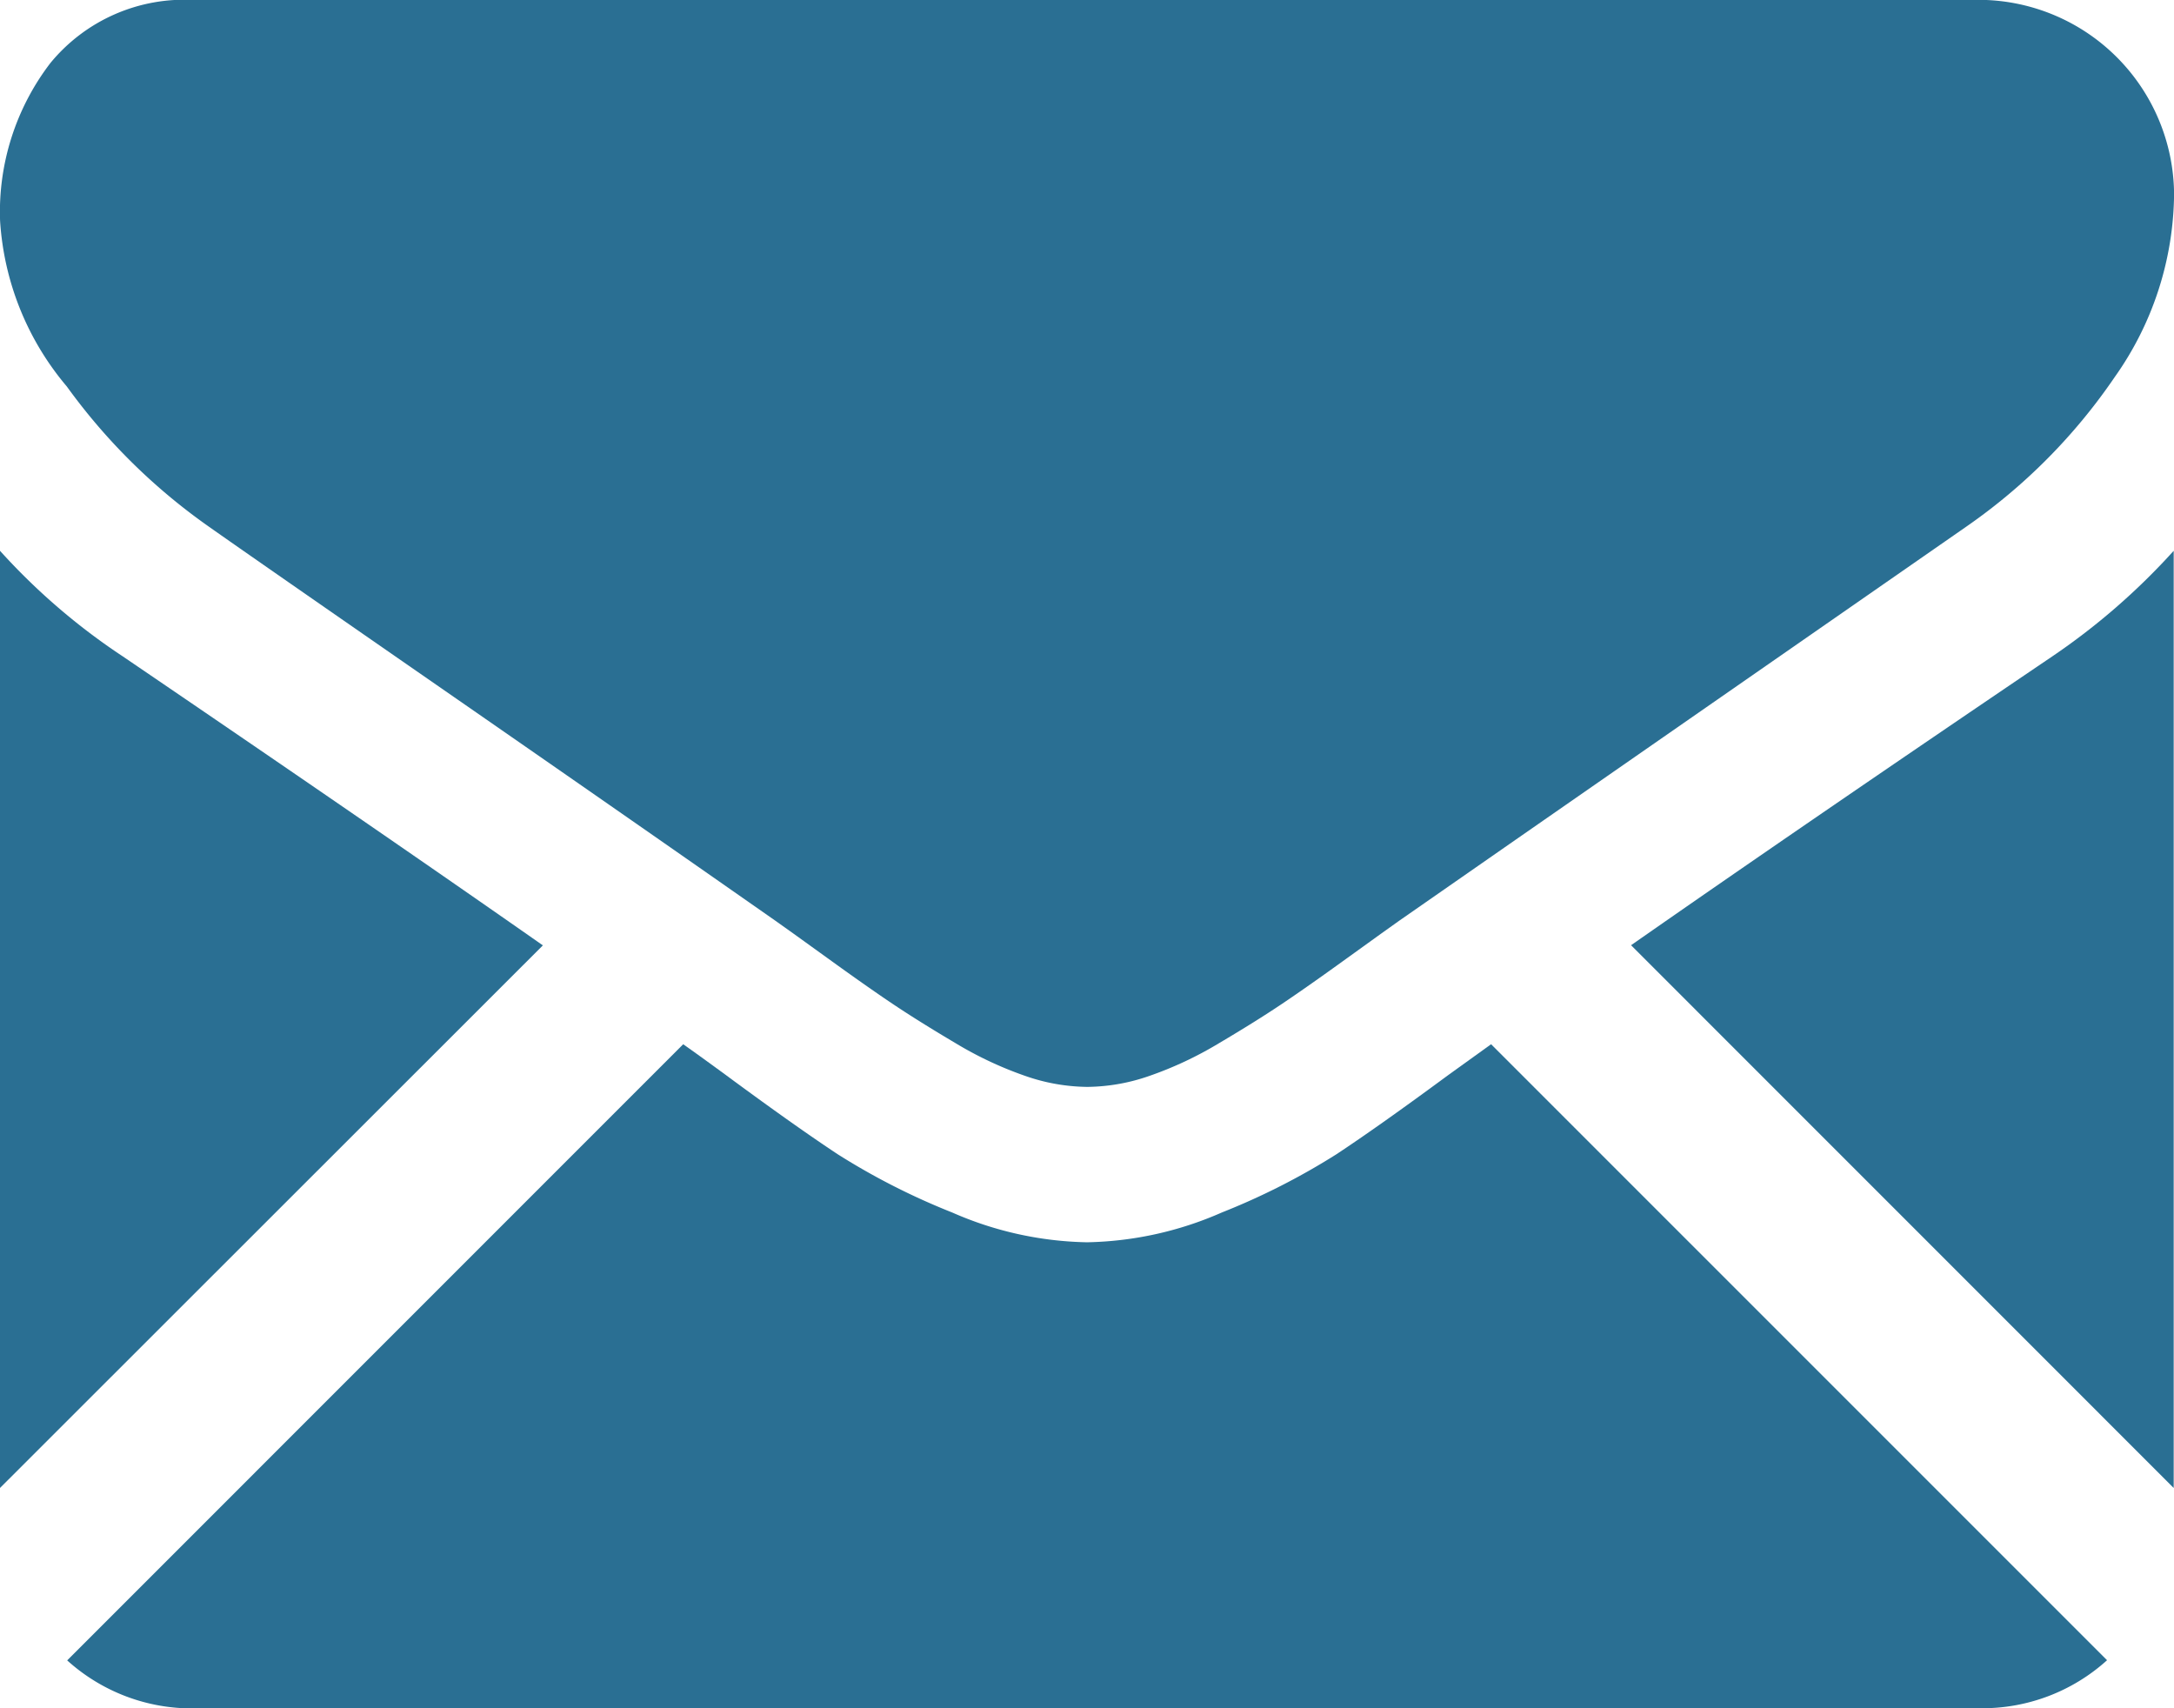 <svg id="black-back-closed-envelope-shape" xmlns="http://www.w3.org/2000/svg" width="28.349" height="22.274" viewBox="0 0 28.349 22.274">
  <g id="Grupo_34" data-name="Grupo 34">
    <path id="Caminho_104" data-name="Caminho 104" d="M41.891,332.185a2.423,2.423,0,0,0,1.659-.626l-8.032-8.032-.556.4q-.9.664-1.463,1.036a9.02,9.02,0,0,1-1.495.759,4.557,4.557,0,0,1-1.74.387h-.031a4.555,4.555,0,0,1-1.74-.387A8.991,8.991,0,0,1,27,324.963q-.562-.371-1.463-1.036c-.168-.123-.353-.258-.554-.4l-8.033,8.034a2.423,2.423,0,0,0,1.659.626Z" transform="translate(-16.074 -309.911)" fill="#2a6f93"/>
    <path id="Caminho_105" data-name="Caminho 105" d="M1.6,199.931A8.386,8.386,0,0,1,0,198.555v12.22L7.079,203.7Q4.955,202.213,1.6,199.931Z" transform="translate(0 -191.373)" fill="#2a6f93"/>
    <path id="Caminho_106" data-name="Caminho 106" d="M418.8,199.931q-3.232,2.188-5.494,3.767l7.076,7.077v-12.22A8.729,8.729,0,0,1,418.8,199.931Z" transform="translate(-392.037 -191.373)" fill="#2a6f93"/>
    <path id="Caminho_107" data-name="Caminho 107" d="M25.823,59.013H2.537a2.259,2.259,0,0,0-1.874.822,3.192,3.192,0,0,0-.656,2.057,3.7,3.7,0,0,0,.87,2.16,7.848,7.848,0,0,0,1.851,1.827q.538.38,3.243,2.254c.974.675,1.82,1.263,2.548,1.77.62.432,1.155.806,1.6,1.117l.236.168.436.314q.514.372.854.6t.823.514a4.8,4.8,0,0,0,.91.427,2.517,2.517,0,0,0,.791.142H14.2a2.518,2.518,0,0,0,.791-.142,4.789,4.789,0,0,0,.91-.427q.482-.285.823-.514t.854-.6l.436-.314.237-.169,1.6-1.113,5.8-4.029a7.524,7.524,0,0,0,1.93-1.946,4.185,4.185,0,0,0,.775-2.389,2.552,2.552,0,0,0-2.531-2.531Z" transform="translate(-0.006 -59.013)" fill="#2a6f93"/>
  </g>
</svg>
